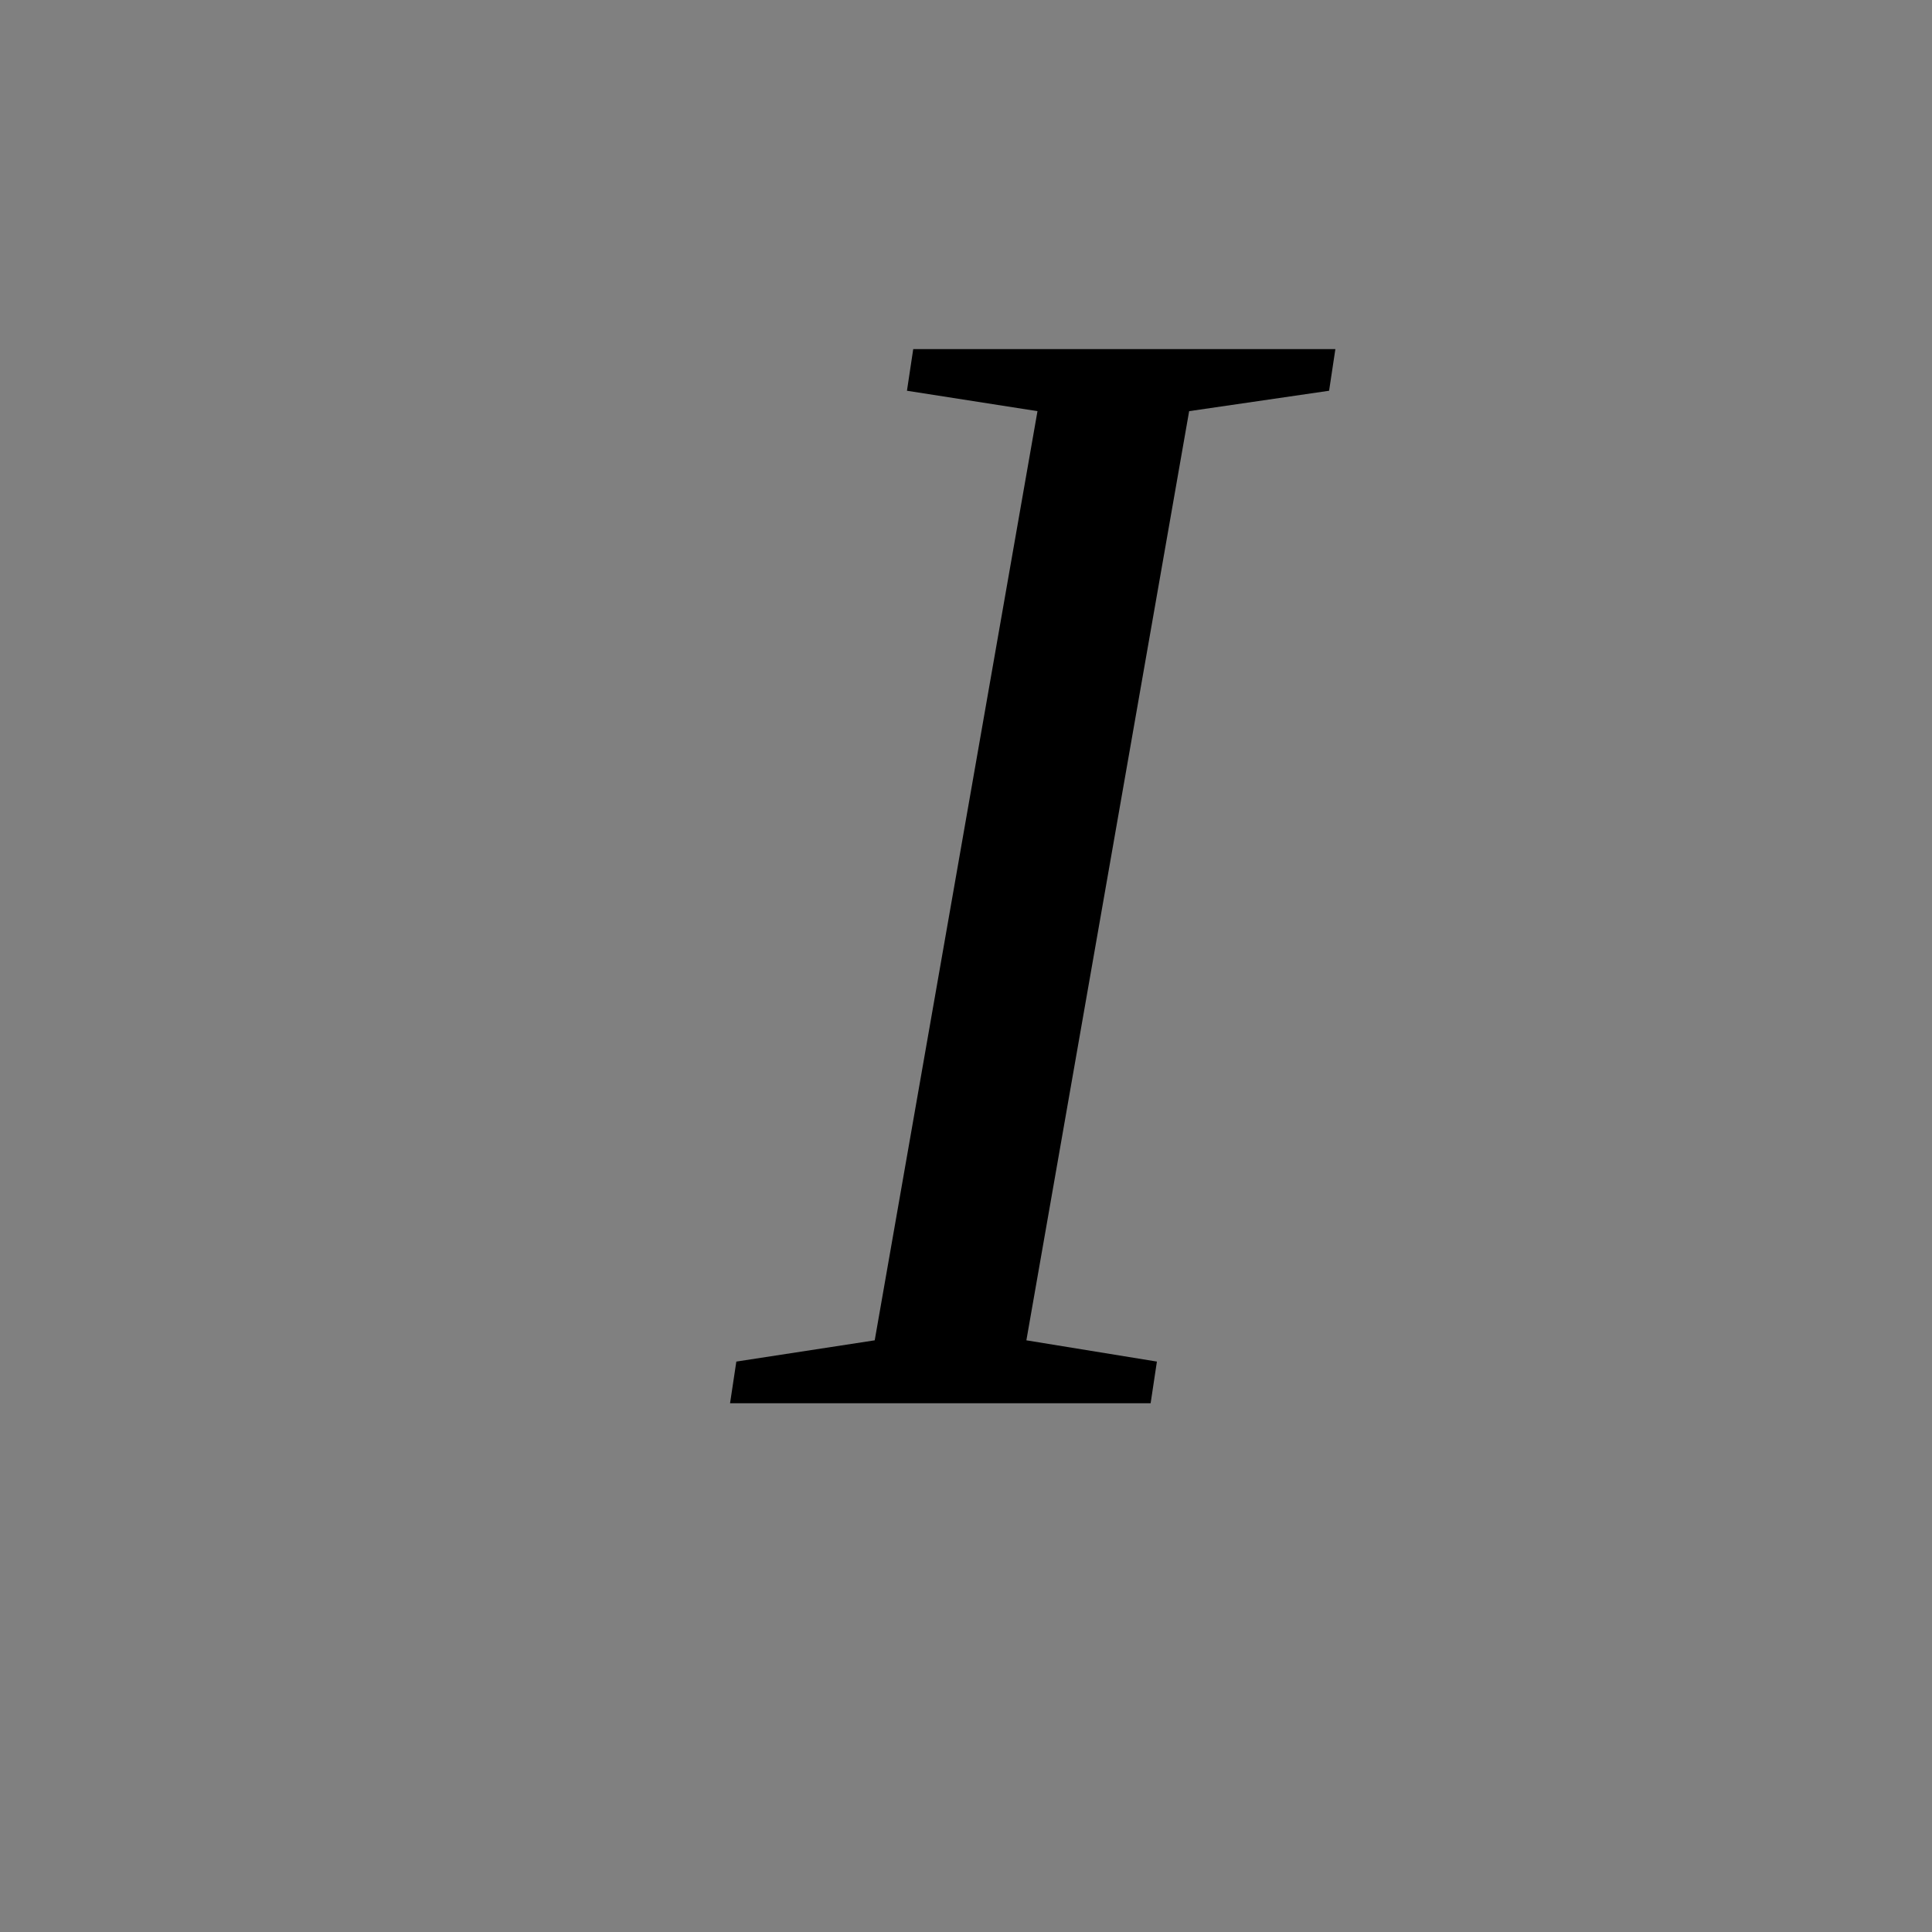 <?xml version="1.0" encoding="UTF-8"?>
<svg id="SVGRoot" width="16px" height="16px" version="1.1" viewBox="0 0 16 16" xmlns="http://www.w3.org/2000/svg" xmlns:cc="http://creativecommons.org/ns#" xmlns:dc="http://purl.org/dc/elements/1.1/" xmlns:rdf="http://www.w3.org/1999/02/22-rdf-syntax-ns#">
 <rect x="0" y="0" width="16" height="16" fill="#808080" stroke="none"/>
 <g fill="none" stroke="#000" stroke-width="1px">
  <path d="m0 555c0.168 0.172 0.339 0.341 0.505 0.515 0.013 0.014 0 0.118 0 0.141 0 0.079-0.001 0.161-0.033 0.228-0.036 0.077 0.04 0.297 0 0.366-0.063 0.109 0.001 0.24-0.037 0.356-0.052 0.156-0.02 0.37-0.02 0.536v0.998c0 0.131-0.052 0.621-0.016 0.716 0.003 9e-3 0.015 0.011 0.02 0.02 0.035 0.062-0.035 0.183 0 0.245 0.05 0.088 0.018 0.499 0.018 0.636 0 0.213-0.036 0.777 0.037 0.924 0.027 0.055-0.006 0.446-0.02 0.512-0.03 0.146 0 0.369 0 0.521 0 0.206-0.02 0.403-0.02 0.608 0 0.228-0.02 0.443-0.02 0.672v0.162c0 0.033 0.028 0.114 0 0.098-0.141-0.08-0.276-0.169-0.415-0.253"/>
  <path d="m1 555c-0.113-0.064-0.228-0.125-0.34-0.192-0.006-3e-3 0.013 0 0.02 0 0.037 0 0.061-2e-3 0.091-0.017 0.044-0.022 0.196-0.111 0.229-0.144 0.055-0.055 0.107-0.074 0.168-0.12 0.091-0.069 0.177-0.151 0.272-0.215 0.031-0.021 0.066-0.027 0.093-0.054 0.035-0.035 0.102-0.059 0.145-0.082 0.088-0.049 0.163-0.118 0.256-0.149 0.065-0.021 0.123-0.043 0.183-0.073 0.033-0.017 0.098-7e-3 0.135-0.02 0.029-9e-3 0.07-0.059 0.096-0.077 0.059-0.04 0.135-0.051 0.195-0.09 0.019-0.013 0.031-0.037 0.05-0.05 0.041-0.027 0.095-0.039 0.136-0.059 0.044-0.022 0.223-0.153 0.244-0.192 0.04-0.076 0.042-0.189 0.011-0.276-0.02-0.055 0.017-0.138 0.015-0.19"/>
  <path d="m1 564c-0.006-0.029 0.01-0.092-0.019-0.086-0.029 6e-3 -8.1092e-4 0.064 0.019 0.086 0.029 0.032 0.078 0.04 0.116 0.062 0.017 0.01 0.108 0.114 0.116 0.131 0.002 4e-3 0 0.01 0 0.015 0.007 0.013 0.012 0.026 0.02 0.038 0.02 0.029 0.436 0.513 0.447 0.519 0.01 5e-3 0.027-5e-3 0.037 0 0.015 7e-3 0.039 0.054 0.051 0.063 0.081 0.061 0.11 0.084 0.213 0.173"/>
  <path d="m12 554c0.134-0.159 0.27-0.317 0.401-0.478 0.003-4e-3 -0.009 0-0.014 0h-0.076c-0.036 0-0.049-0.01-0.077-0.02-0.041-0.014-0.096 0.014-0.137 0-0.224-0.075-0.545-0.09-0.776-0.027-0.032 9e-3 -0.073-0.01-0.104 0-0.056 0.019-0.111 0.037-0.172 0.037-0.079 0-0.156 0.019-0.238 0.019-0.148 0-0.657-0.038-0.772 0.019-0.024 0.012-0.07-9e-3 -0.096 0-0.009 3e-3 -0.011 0.017-0.02 0.02-0.061 0.015-0.153 0-0.215 0-0.067 0-0.509 0.023-0.569 0-0.038-0.014-0.052-0.019-0.094-0.019h-1.515c-0.022 0-0.579 0.018-0.612 0-0.107-0.059-0.29-0.064-0.417-0.096-0.096-0.024-0.232 0-0.331 0-0.054 0-0.038 7.8e-4 -0.078-0.019-0.054-0.028-0.198 0-0.262 0-0.083 0-0.217 6e-3 -0.287-0.028-0.042-0.021-0.117 0.015-0.162 0-0.048-0.016-0.091-0.021-0.139-0.039-0.043-0.016-0.742-0.017-0.808 0-0.045 0.011-0.089 0.032-0.137 0.039-0.1 0.014-0.212 0-0.314 0-0.197 0-0.376 0.021-0.561-0.031-0.181-0.051-0.281-0.251-0.422-0.376"/>
  <path d="m13 555c-0.283-0.139 0.367-0.312 0.459-0.176 0.044 0.065 0.038 0.151 0.073 0.212 0.025 0.042-1e-3 0.092 0.019 0.133 0.077 0.154-0.011 0.51 0.019 0.692 0.017 0.104 0.033 0.212 0.059 0.314 0.023 0.09 0.004 0.205 0.039 0.31 0.029 0.088 0 0.241 0 0.334v0.707c0 0.195 0.04 0.581-0.02 0.758-0.025 0.076 0 0.38 0 0.484v1.181c0 0.212 0.038 0.471-0.033 0.669-0.014 0.039 0 0.113 0 0.153 0 0.115 0.029 0.648 0 0.733-0.05 0.149 0.02 0.435-0.019 0.537-0.04 0.102-0.008 0.233-0.055 0.324-0.022 0.044 0.024 0.125 0 0.168-0.042 0.075-0.027 0.515-0.027 0.625 0 0.451 0.028 0.91-0.078 1.337-0.011 0.043 0.011 0.094 0 0.136-0.018 0.073-0.034 0.252-0.059 0.299-0.026 0.051 0.042 0.194 0.055 0.242 0.014 0.052-0.017 0.119 0 0.171 0.005 0.014 0.026 0.036 0.02 0.056-0.008 0.025-0.031-5e-3 -0.036-0.01-0.139-0.131-0.278-0.262-0.416-0.392"/>
  <path d="m13 565c-0.035 0.154-0.064 0.309-0.104 0.461-4.81e-4 2e-3 -0.045 0-0.05 0-0.023 0-0.095 0.018-0.118 0.03-0.041 0.021-0.112-0.018-0.155 0-0.041 0.017-0.061 0.019-0.106 0.019-0.077 0-0.439 0.036-0.488 0.01-0.021-0.012-0.113-0.044-0.141-0.026-0.07 0.044-0.397 0.049-0.463 0.02-0.067-0.029-0.543 0-0.664 0h-0.649c-0.013 0-0.037-0.02-0.038-7e-3 -0.013 0.164-0.016 0.329-0.024 0.494"/>
  <path d="m8 566c0.081-0.142 0.167-0.281 0.243-0.425 2.75e-4 -5.2e-4 -0.139 0.02-0.154 0.02-0.15 0 0.015-9e-3 -0.098 0.02-0.114 0.029-0.273 0-0.392 0-0.122 0-0.237 0.01-0.352 0.039-0.115 0.029-0.325 0-0.448 0-0.107 0-0.47-0.029-0.556 0-0.055 0.018-0.076 0.02-0.137 0.02-0.365 0-0.715 0.016-1.056-0.091-0.072-0.023-0.152-0.015-0.225-0.039-0.041-0.014-0.096 0.014-0.137 0-0.083-0.028-0.169-0.035-0.26-0.059-0.042-0.011-0.093 0.011-0.135 0-0.028-7e-3 -0.051-0.03-0.079-0.039-0.047-0.016-0.108 0.012-0.157 0-0.121-0.03-0.255-0.02-0.382-0.02-0.045 0-0.058-8e-3 -0.092-0.019-0.089-0.029-0.572 0-0.709 0-0.052 0-0.124-0.013-0.176 0-0.103 0.026-0.21 0.061-0.313 0.079-0.076 0.013-0.16 7.3e-4 -0.235 0.02-0.026 6e-3 -0.179 0.039-0.179 0.039 0.007 0.153 0.019 0.305 0.029 0.458"/>
  <path d="m14 566 2 1.8"/>
  <path d="m1 556c-0.024 0.064-0.051 0.126-0.071 0.191-0.005 0.017 0.036 0 0.055 0h0.152c0.04 0 0.047 5e-3 0.085 0.018 0.021 8e-3 0.373 0.018 0.422 0.018 0.037 0-0.008-4e-3 0.036 0.019 0.027 0.014 0.102 0 0.132 0 0.016 0 0.043 0.011 0.057 0.018 0.007 3e-3 0.012 0.022 0.016 0.016 0.045-0.09 0.078-0.186 0.117-0.28"/>
  <path d="m2 557c0.059 0.064 0.115 0.13 0.176 0.19 0.011 0.011 0.07 0 0.09 0 0.099 0 0.23-0.025 0.326 0 0.04 0.011 0.074 0.028 0.116 0.039 0.046 0.012 0.101-9e-3 0.148 0 0.103 0.021 0.206 0.022 0.309 0.039 0.261 0.043 0.532 0.093 0.801 0.039 0.073-0.015 0.142-1e-3 0.216-0.02 0.072-0.018 0.16 0.011 0.234 0 0.065-9e-3 0.13-0.028 0.196-0.039 0.229-0.038 0.46 0.058 0.689 0.02 0.306-0.051 0.665-0.035 0.975 0 0.094 0.01 0.203-0.023 0.294 0 0.296 0.074 0.607 0.073 0.911 0.1 0.115 0.01 0.239-0.019 0.353 0 0.097 0.016 0.194 0.051 0.294 0.059 0.17 0.013 0.347 3e-3 0.517 0.02 0.195 0.019 0.019 0.012 0.157 0.039 0.073 0.015 0.18 0 0.254 0h1.156c0.155 0 0.319 0.017 0.466-0.02 0.078-0.019 0.164 0.021 0.234-0.018 0.076-0.043 0.506 0.047 0.634-0.031 0.2-0.123-0.147 0.158 0.454-0.419"/>
  <path d="m1 559c0.043 0.108 0.08 0.218 0.128 0.324 0.002 4e-3 0.113 0 0.157 0 0.088 0 0.149 2.3e-4 0.225 0.036 0.037 0.018 0.083 4.2e-4 0.121 0.019 0.043 0.021 0.164 0 0.214 0 0.137 2e-5 0.101-0.255 0.155-0.38"/>
  <path d="m2 560c0.099 0.095 0.189 0.198 0.296 0.284 0.011 8e-3 0.023-0.015 0.036-0.019 0.06-0.021 0.168 0 0.233 0 0.296 0 0.751 0.048 1.011-0.039 0.093-0.031 0.274 0.01 0.391-0.02 0.145-0.036 0.481 0.018 0.603 0.059 0.049 0.017 0.122 6e-3 0.176 0.02 0.09 0.022 0.22 0 0.312 0h0.784c0.084 0 0.155 6e-3 0.236 0.02 0.18 0.03 0.532 0 0.723 0 0.101 0 0.213 0.014 0.313 0 0.427-0.061 0.833-0.117 1.269-0.117 0.113 0 0.312-0.027 0.418 0 0.061 0.015 0.118 0.025 0.176 0.039 0.042 0.011 0.096-0.014 0.137 0 0.042 0.014 0.092 0.028 0.14 0.036 0.111 0.02 0.223-0.017 0.331 0.019 0.093 0.032 0.382-0.038 0.451 0 0.136 0.075 0.291 0.069 0.421 0.133 0.03 0.015 0.078 2e-3 0.109 0.016 0.062 0.028 0.163-0.017 0.229 0 0.04 0.01 0.105 0.038 0.145 0.038 0.185 0 0.446 0.041 0.603-0.036 0.046-0.022 0.113 0.011 0.16-0.013 0.017-9e-3 0.133 0.014 0.139 0 0.056-0.138 0.106-0.279 0.159-0.418"/>
  <path d="m1 562c-0.046 0.069-0.095 0.136-0.138 0.208-0.002 4e-3 0.059 2e-3 0.107 0.018 0.076 0.025 0.171 0.032 0.25 0.032 0.042 0-0.009-4e-3 0.037 0.019 0.04 0.021 0.154 6e-3 0.214 0.038 0.032 0.017 0.091-0.017 0.123 0 0.062 0.032 0.356 0.075 0.432 0.075 0.212 0 0.414 0.012 0.615-0.038 0.042-0.011 0.092 9e-3 0.135 0 0.098-0.02 0.022-0.014 0.098-0.039 0.076-0.026 0.389 0 0.49 0 0.064 0 0.428 4e-3 0.455 0.018 0.04 0.02 0.056 0.037 0.104 0.037 0.01 0-0.027 0.027-0.025 0.017 0.03-0.13 0.069-0.257 0.103-0.386"/>
  <path d="m4 563c0.075 0.125 0.145 0.252 0.225 0.374 0.01 0.016 0.038 0 0.057 0h1.077c0.062 0 0.274 0.024 0.323 0 0.08-0.04 0.194-0.028 0.284-0.059 0.084-0.029 0.224 0.041 0.303 0 0.054-0.028 0.121-0.038 0.188-0.038 0.046 0-0.009 5e-3 0.039-0.019 0.047-0.024 0.117 0.01 0.166-0.015 0.034-0.018 0.091 0.016 0.128 0.016 0.021 0 0.15 8e-3 0.152 0 0.025-0.085 0.039-0.173 0.059-0.259"/>
  <path d="m8 563c0.049 0.14 0.093 0.282 0.146 0.421 0.006 0.015 0.033-4e-3 0.049 0 0.085 0.022 0.008 0.02 0.057 0.02 0.065 0 0.162 0.023 0.231 0.032 0.046 6e-3 0.113-0.015 0.157 0 0.04 0.013 0.055 0.02 0.098 0.02 0.071 0 0.209 9.4e-4 0.209 0 0.023-0.163 0.036-0.328 0.054-0.492"/>
 </g>
 <circle cx="12.793" cy="12.772" rx="1.793" ry="1.772" fill="#fff" fill-rule="evenodd" stroke="#000"/>
 <g style="font-variant-caps:normal;font-variant-east-asian:normal;font-variant-ligatures:normal;font-variant-numeric:normal" aria-label="I">
  <path d="m8.5 11.1 1.081 0.176-0.052 0.345h-3.483l0.052-0.345 1.146-0.176 1.348-7.695-1.081-0.169 0.052-0.345h3.496l-0.052 0.345-1.159 0.169z"/>
 </g>
</svg>
